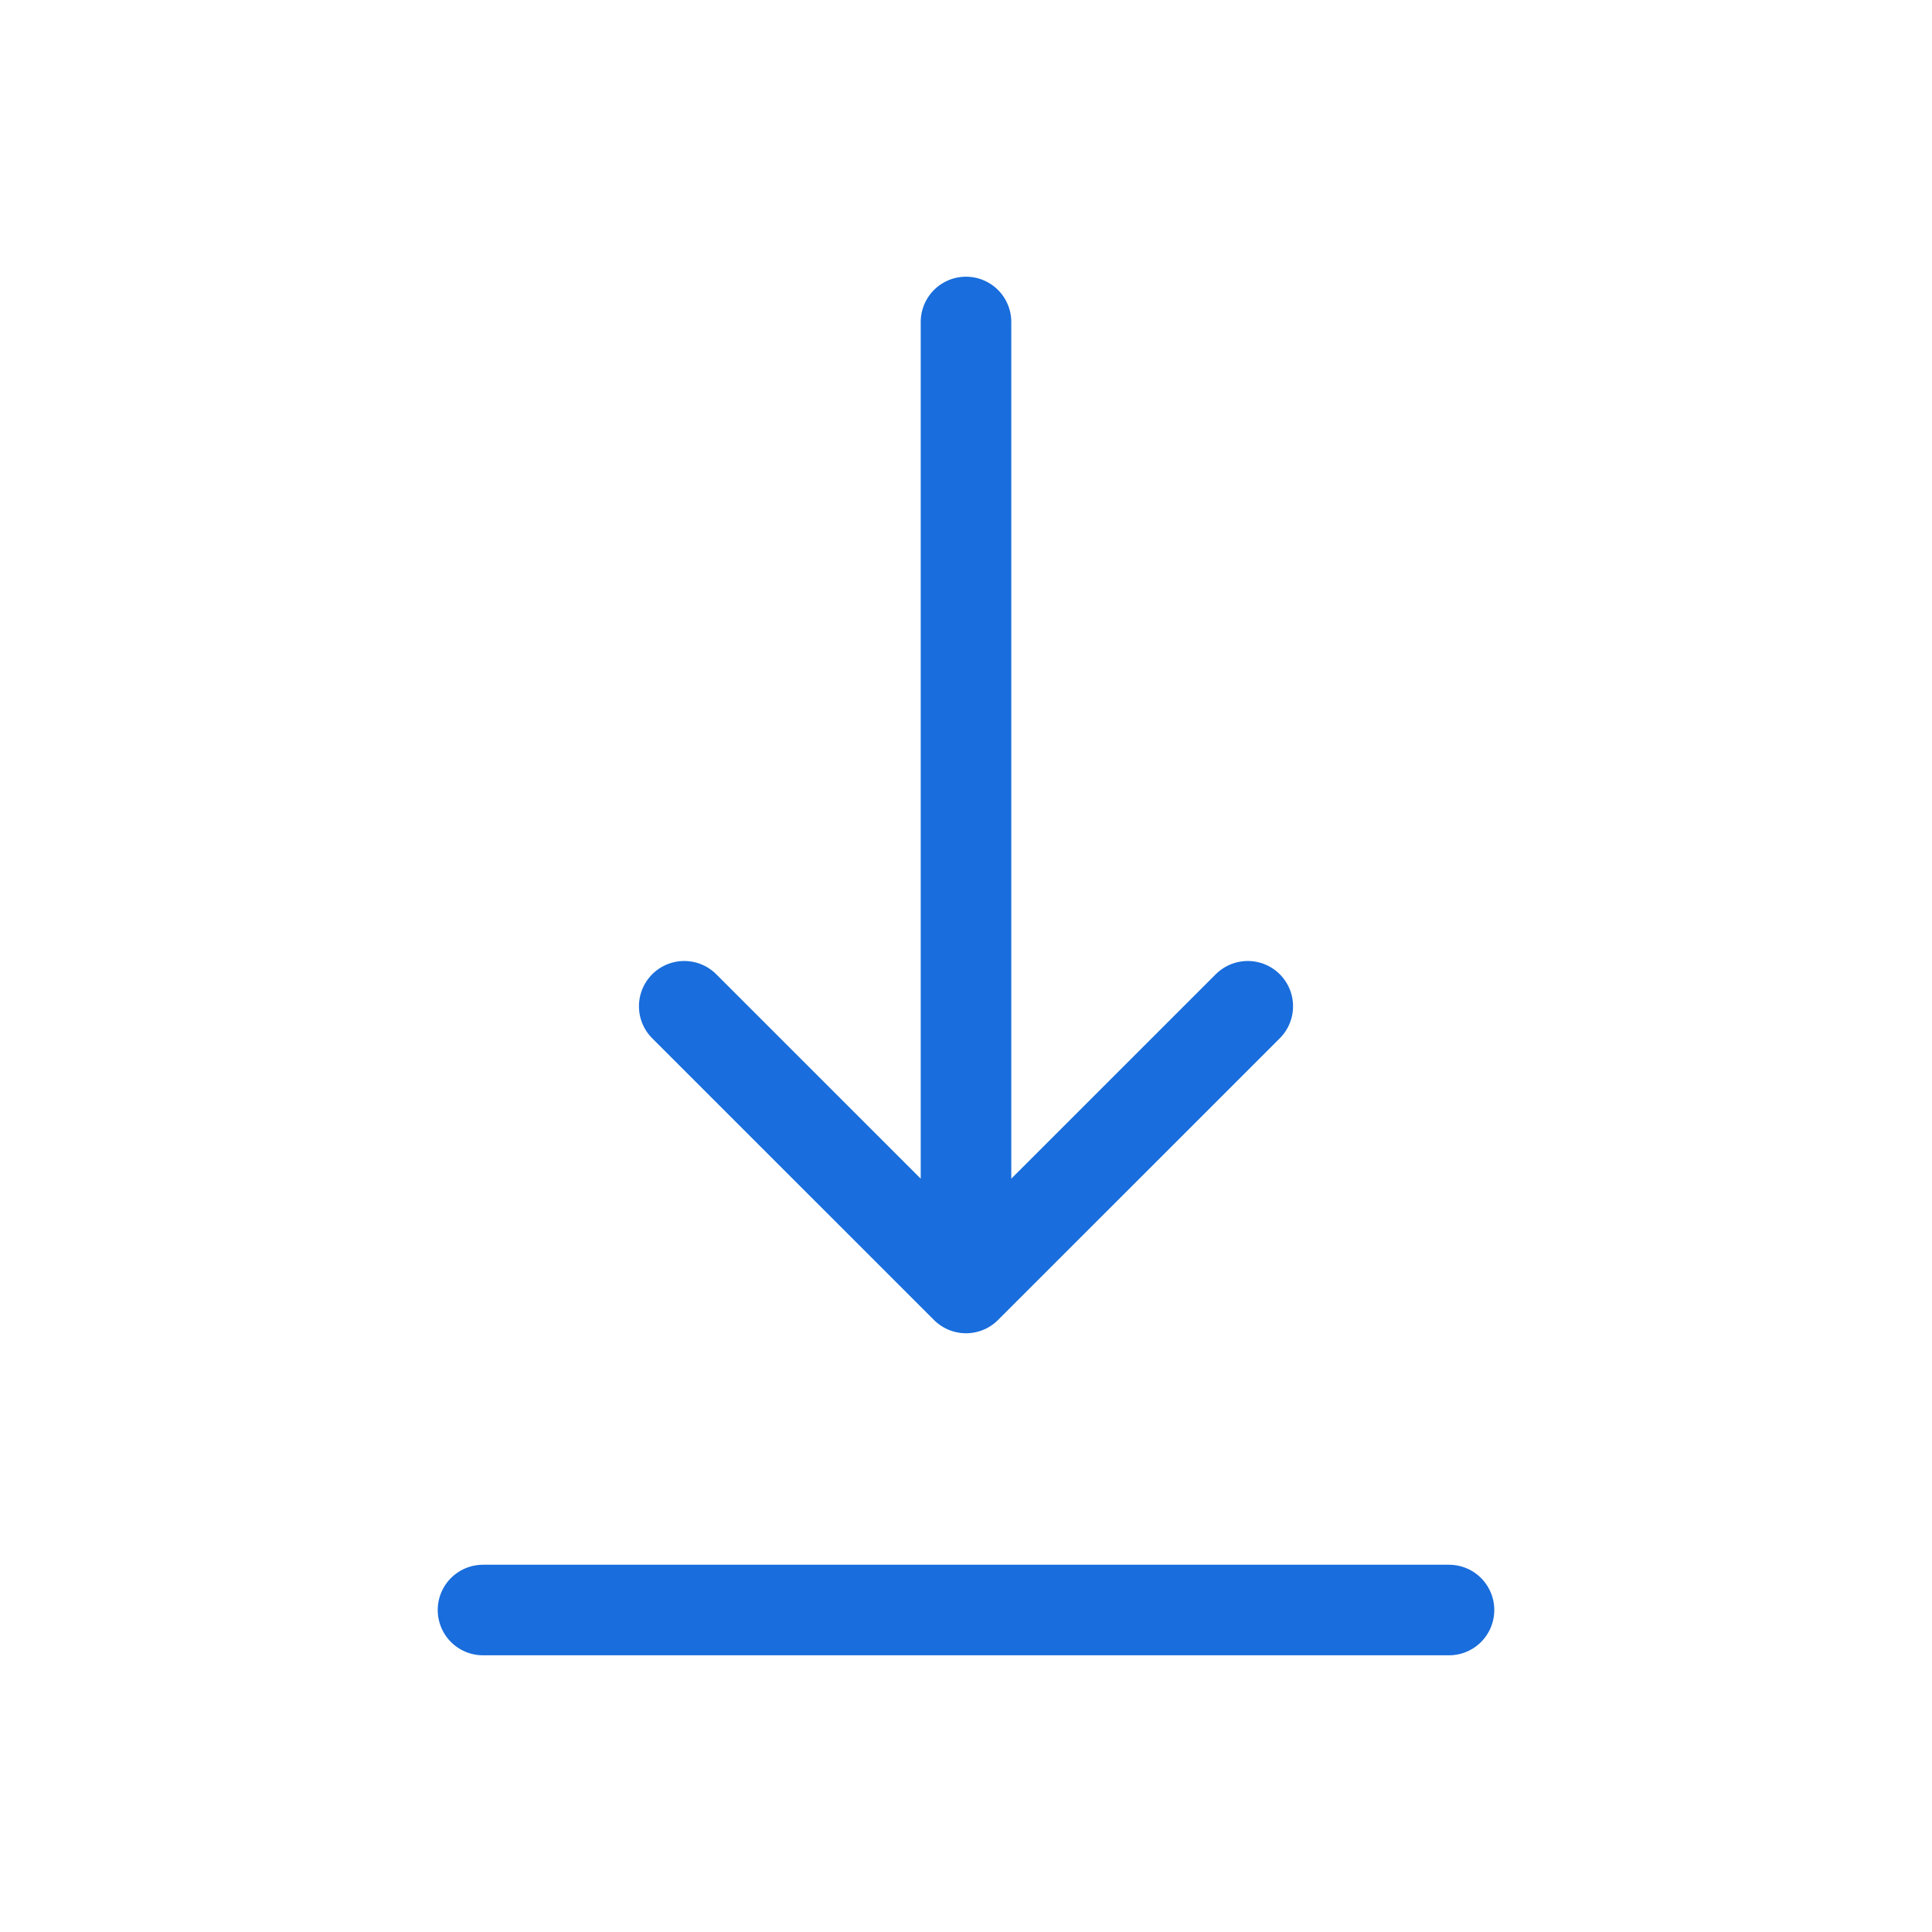 <svg width="32" height="32" viewBox="0 0 32 32" fill="none" xmlns="http://www.w3.org/2000/svg">
<path d="M8 26.667L24 26.667" stroke="#196DDC" stroke-width="1.5" stroke-linecap="round" stroke-linejoin="round"/>
<path d="M16 5.333V21.333M16 21.333L20.667 16.667M16 21.333L11.333 16.667" stroke="#196DDC" stroke-width="1.5" stroke-linecap="round" stroke-linejoin="round"/>
</svg>
